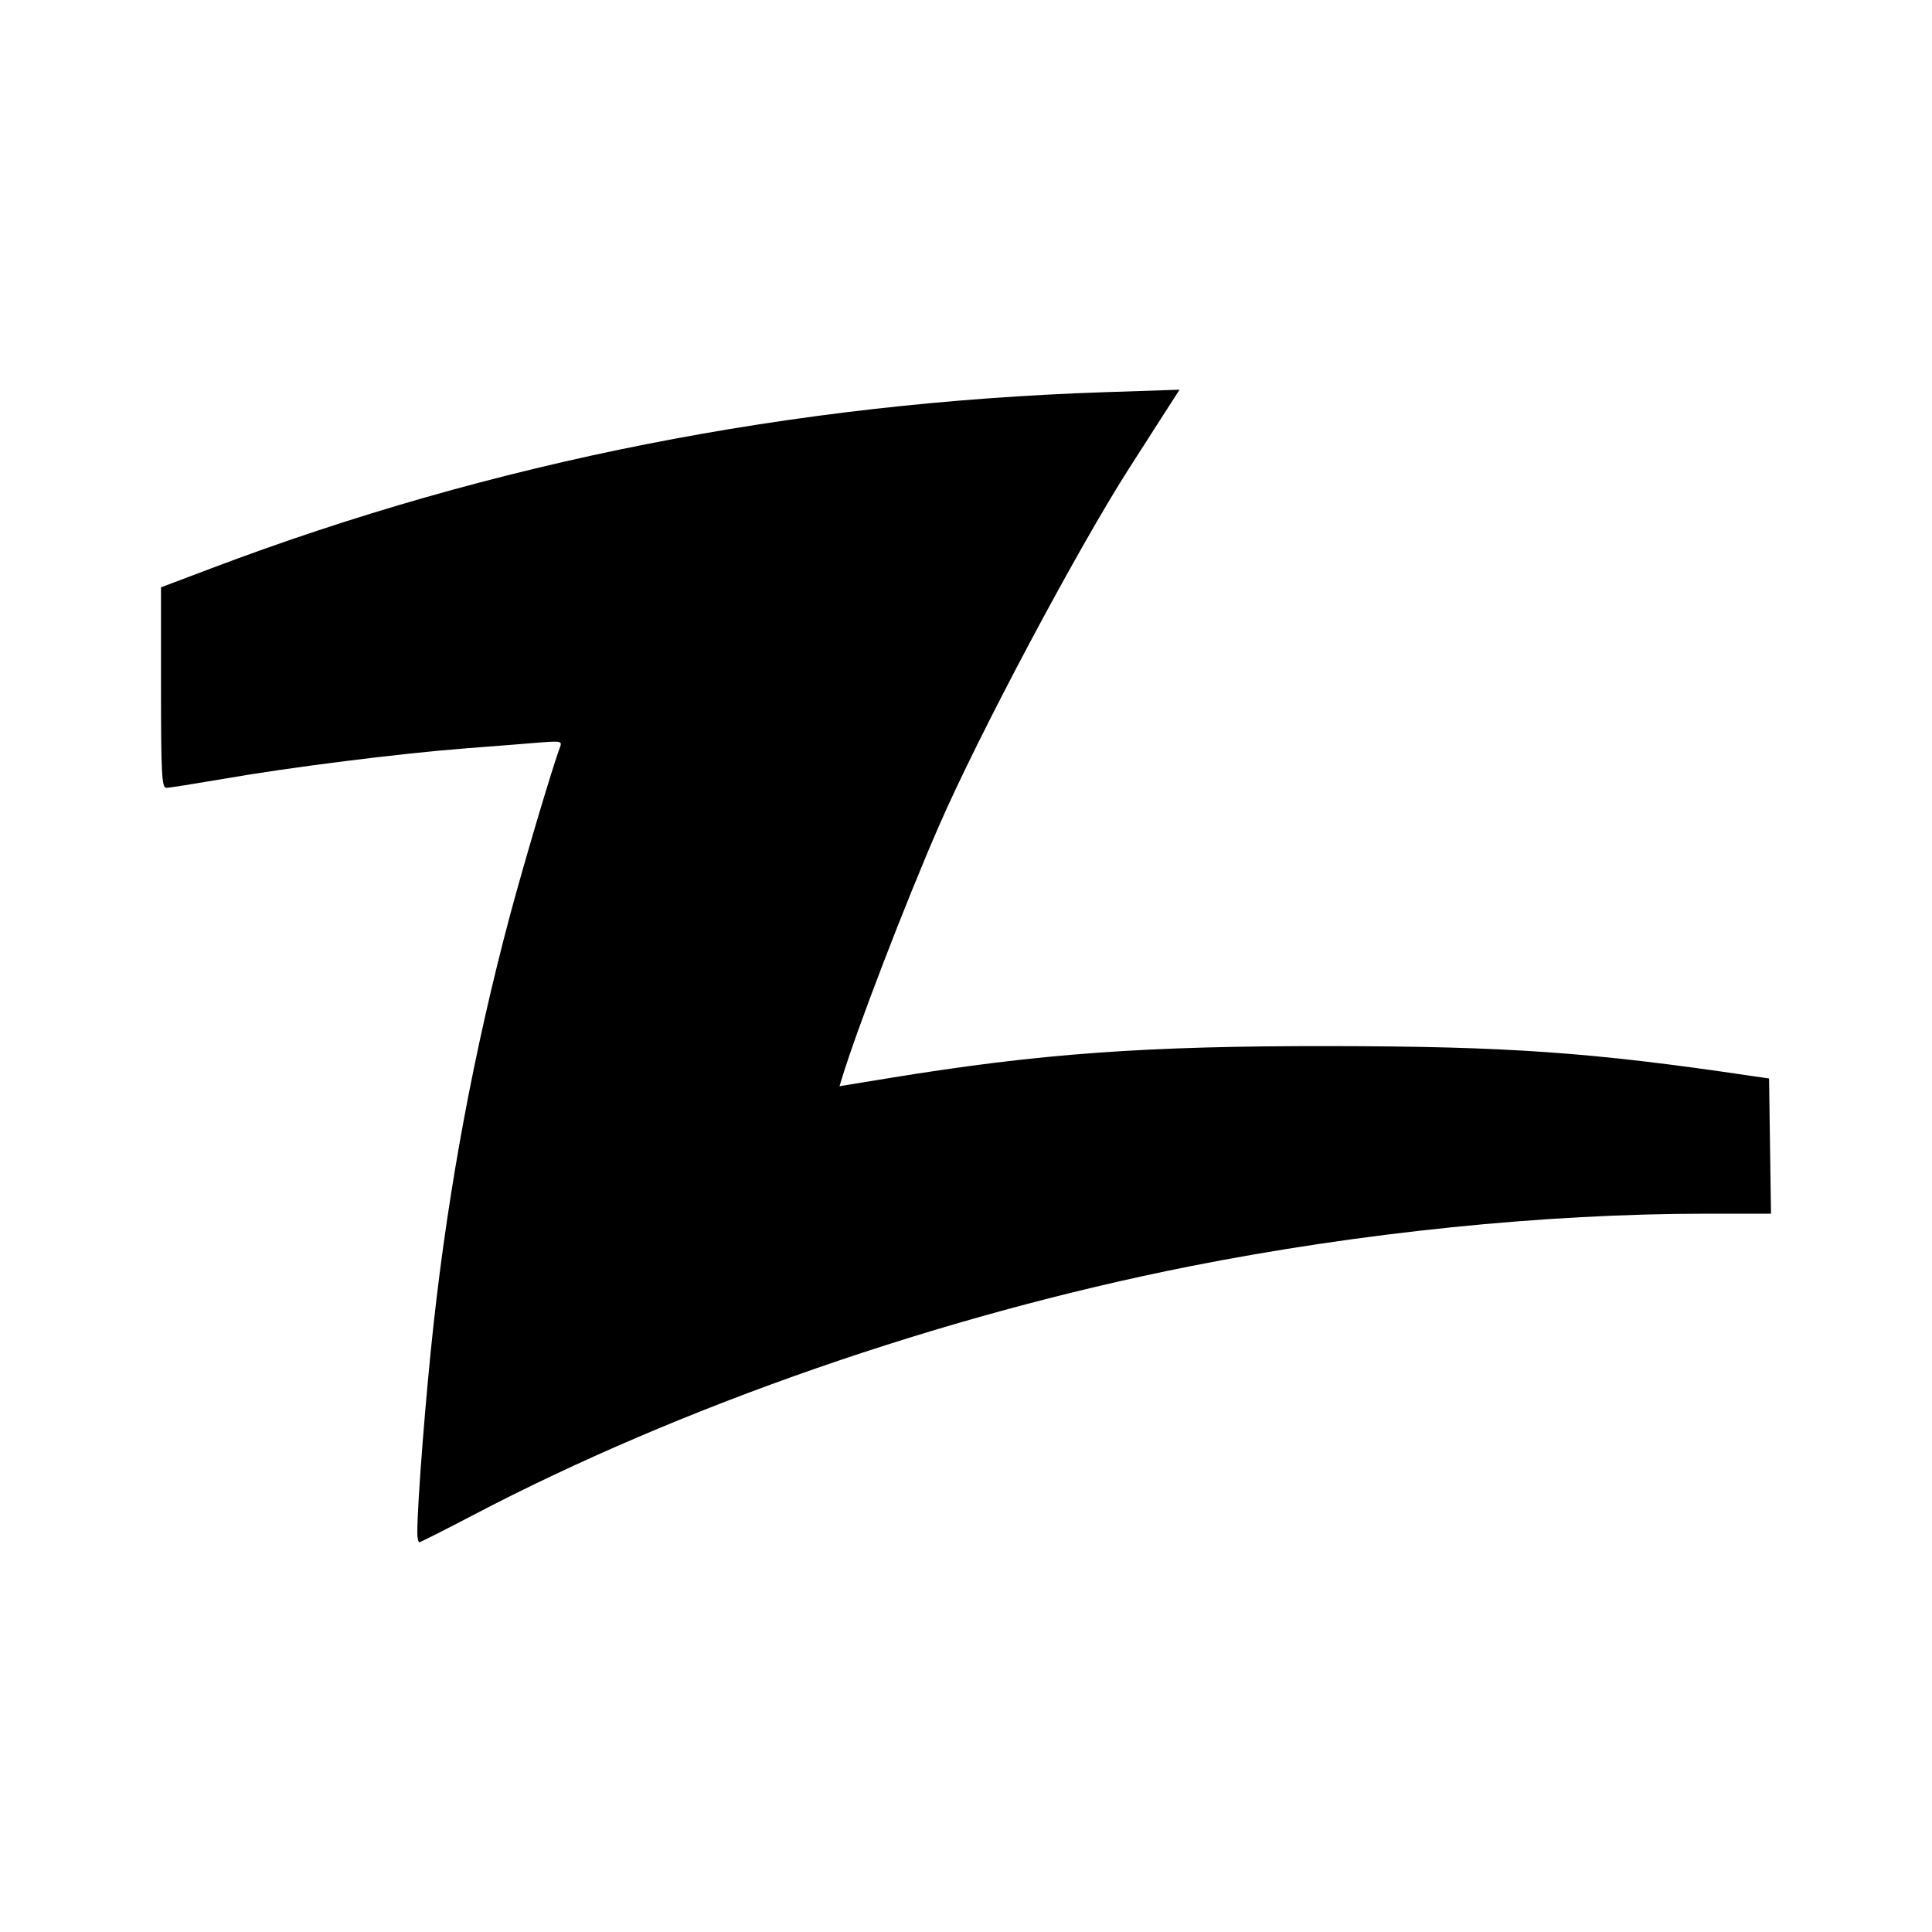 <svg xmlns="http://www.w3.org/2000/svg" viewBox="0 0 24 24"><path d="M5.184 19.035c0-.364.107-1.729.205-2.611.19-1.714.506-3.4.944-5.045.178-.665.534-1.863.624-2.098.028-.074.007-.078-.255-.057-.157.013-.568.046-.913.072-.81.062-2.203.237-3.017.38-.353.06-.67.111-.707.111C2.01 9.787 2 9.603 2 8.542V7.296l.617-.233c3.505-1.328 7.22-2.061 11.102-2.191l.934-.031-.206.32-.412.643c-.646 1.007-1.87 3.306-2.37 4.454-.42.963-1.02 2.525-1.208 3.142l-.028.093.625-.102c1.864-.304 3.171-.399 5.474-.396 2.201.003 3.253.077 5.224.37l.224.032.012.84.012.84h-.803c-2.015 0-4.29.233-6.418.654-3.088.613-6.316 1.734-8.909 3.094-.35.183-.647.333-.66.333-.015 0-.026-.055-.026-.123"/></svg>